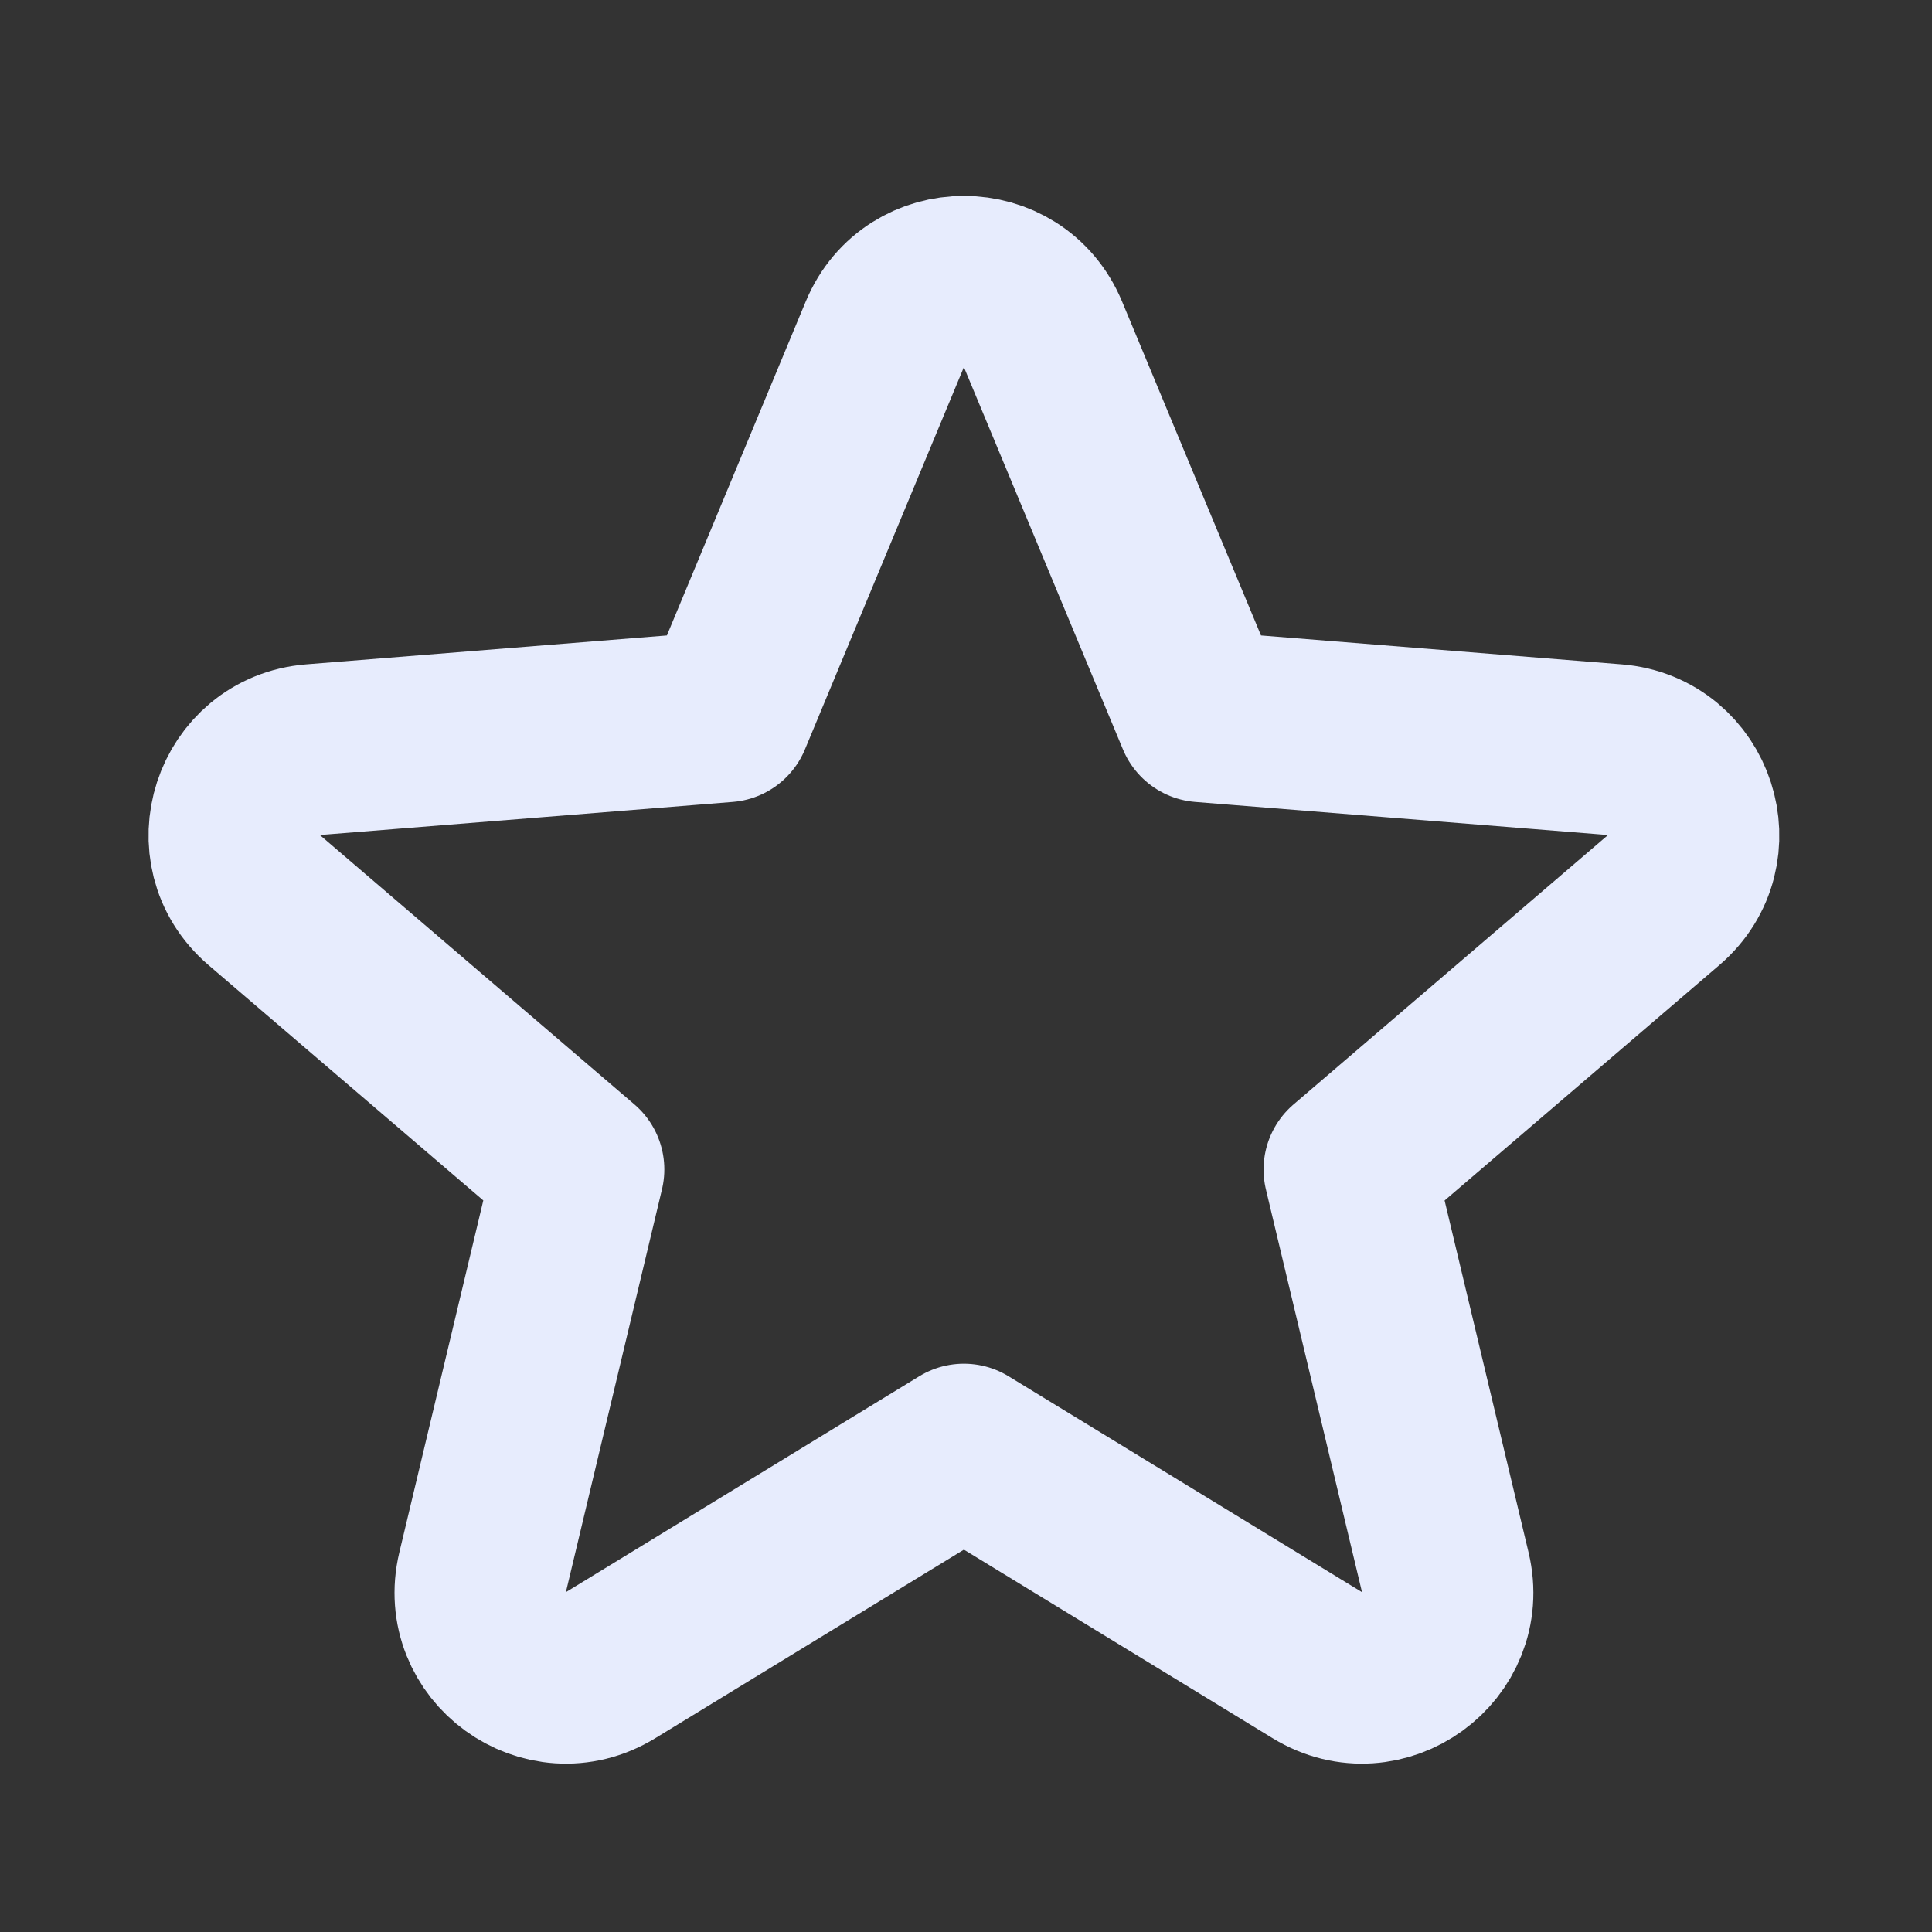 <?xml version="1.0" encoding="UTF-8" standalone="no"?>
<!-- Uploaded to: SVG Repo, www.svgrepo.com, Generator: SVG Repo Mixer Tools -->

<svg
   width="800"
   height="800"
   viewBox="0 0 24 24"
   fill="none"
   version="1.1"
   id="svg1"
   xmlns="http://www.w3.org/2000/svg"
   xmlns:svg="http://www.w3.org/2000/svg">
  <rect x="0" y="0" width="24" height="24" fill="#333333" stroke="none"/>
  <defs
     id="defs1" />
  <path
     d="m 10.992,4.152 c 0.363,-0.873 1.6,-0.873 1.964,-1.06e-5 l 1.976,4.75 5.128,0.411 c 0.943,0.076 1.325,1.252 0.607,1.868 l -3.907,3.347 1.194,5.004 c 0.219,0.92 -0.782,1.647 -1.589,1.154 L 11.974,18.004 7.584,20.686 C 6.777,21.179 5.776,20.452 5.995,19.532 L 7.189,14.527 3.282,11.181 C 2.563,10.565 2.946,9.389 3.888,9.313 L 9.017,8.902 Z"
     stroke="#000000"
     stroke-width="2.127"
     stroke-linecap="round"
     stroke-linejoin="round"
     id="path1"
     style="stroke:#e7ecfd;stroke-opacity:1" />
</svg>
